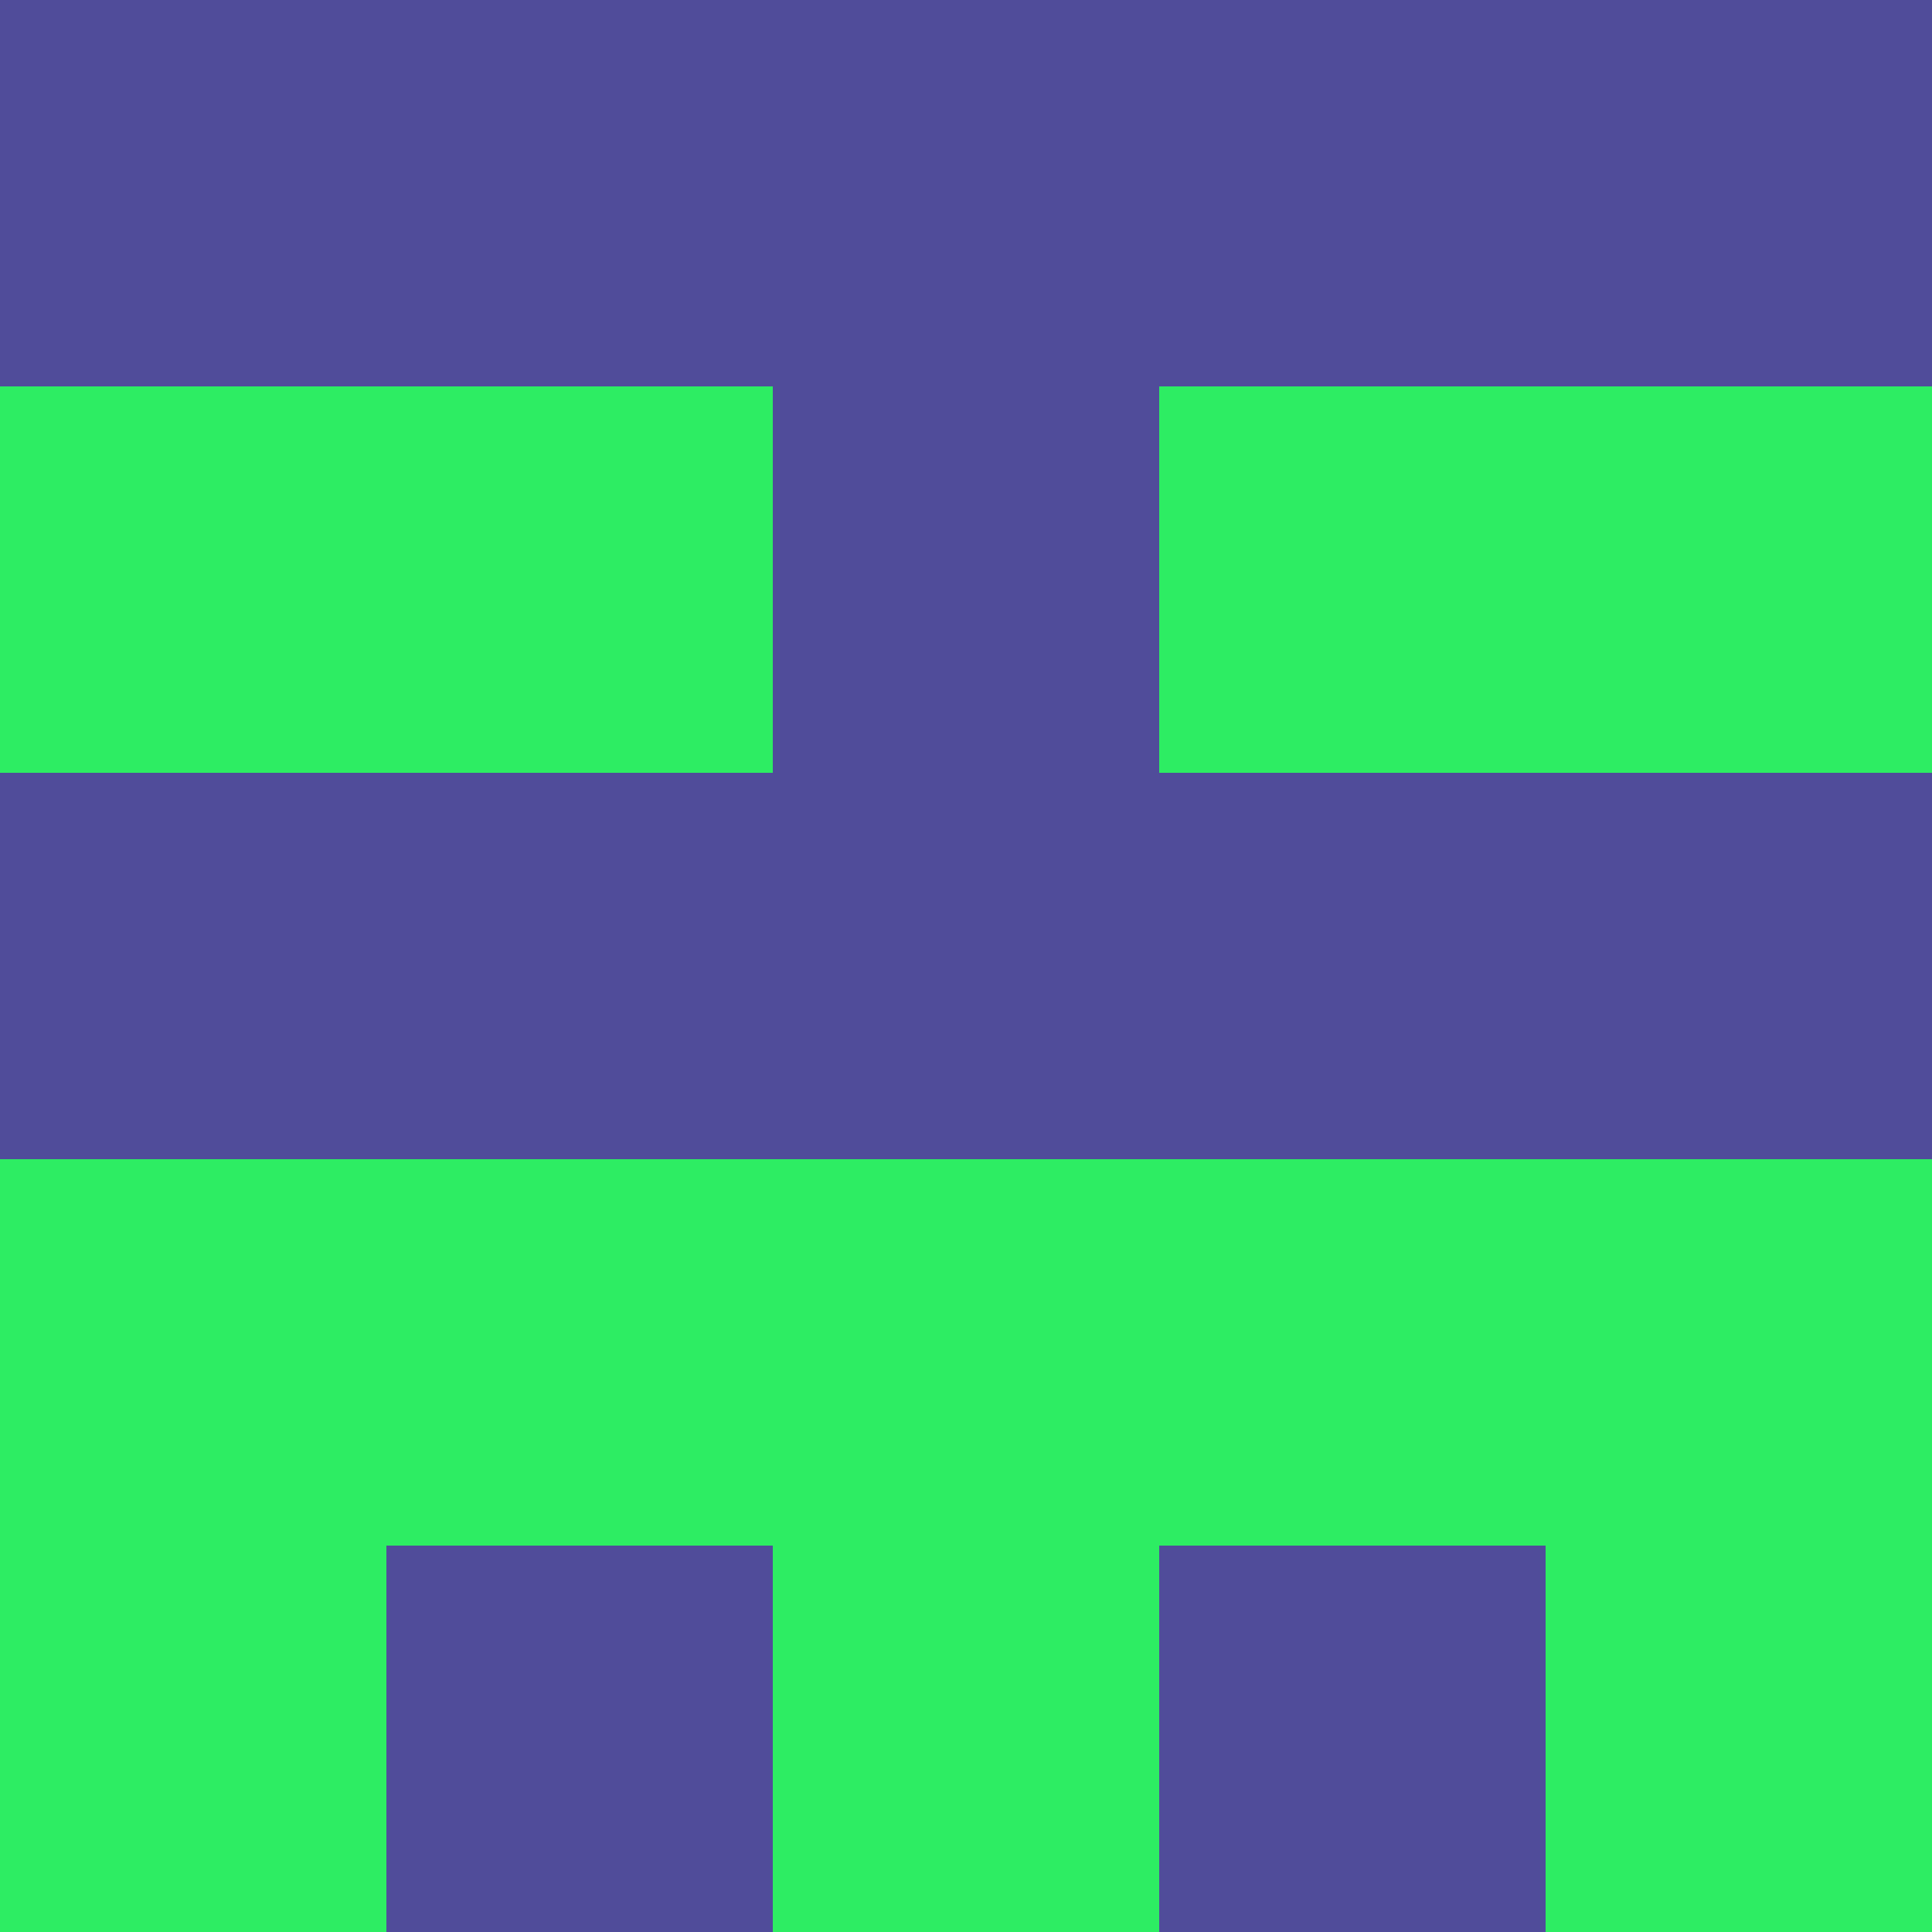 <?xml version="1.0" encoding="utf-8"?>
<!DOCTYPE svg PUBLIC "-//W3C//DTD SVG 20010904//EN"
        "http://www.w3.org/TR/2001/REC-SVG-20010904/DTD/svg10.dtd">
<svg viewBox="0 0 5 5" height="100" width="100" xml:lang="fr"
     xmlns="http://www.w3.org/2000/svg"
     xmlns:xlink="http://www.w3.org/1999/xlink">
            <rect x="0" y="0" height="1" width="1" fill="#504C9A"/>
        <rect x="4" y="0" height="1" width="1" fill="#504C9A"/>
        <rect x="1" y="0" height="1" width="1" fill="#504C9A"/>
        <rect x="3" y="0" height="1" width="1" fill="#504C9A"/>
        <rect x="2" y="0" height="1" width="1" fill="#504C9A"/>
                <rect x="0" y="1" height="1" width="1" fill="#2DED63"/>
        <rect x="4" y="1" height="1" width="1" fill="#2DED63"/>
        <rect x="1" y="1" height="1" width="1" fill="#2DED63"/>
        <rect x="3" y="1" height="1" width="1" fill="#2DED63"/>
        <rect x="2" y="1" height="1" width="1" fill="#504C9A"/>
                <rect x="0" y="2" height="1" width="1" fill="#504C9A"/>
        <rect x="4" y="2" height="1" width="1" fill="#504C9A"/>
        <rect x="1" y="2" height="1" width="1" fill="#504C9A"/>
        <rect x="3" y="2" height="1" width="1" fill="#504C9A"/>
        <rect x="2" y="2" height="1" width="1" fill="#504C9A"/>
                <rect x="0" y="3" height="1" width="1" fill="#2DED63"/>
        <rect x="4" y="3" height="1" width="1" fill="#2DED63"/>
        <rect x="1" y="3" height="1" width="1" fill="#2DED63"/>
        <rect x="3" y="3" height="1" width="1" fill="#2DED63"/>
        <rect x="2" y="3" height="1" width="1" fill="#2DED63"/>
                <rect x="0" y="4" height="1" width="1" fill="#2DED63"/>
        <rect x="4" y="4" height="1" width="1" fill="#2DED63"/>
        <rect x="1" y="4" height="1" width="1" fill="#504C9A"/>
        <rect x="3" y="4" height="1" width="1" fill="#504C9A"/>
        <rect x="2" y="4" height="1" width="1" fill="#2DED63"/>
        </svg>